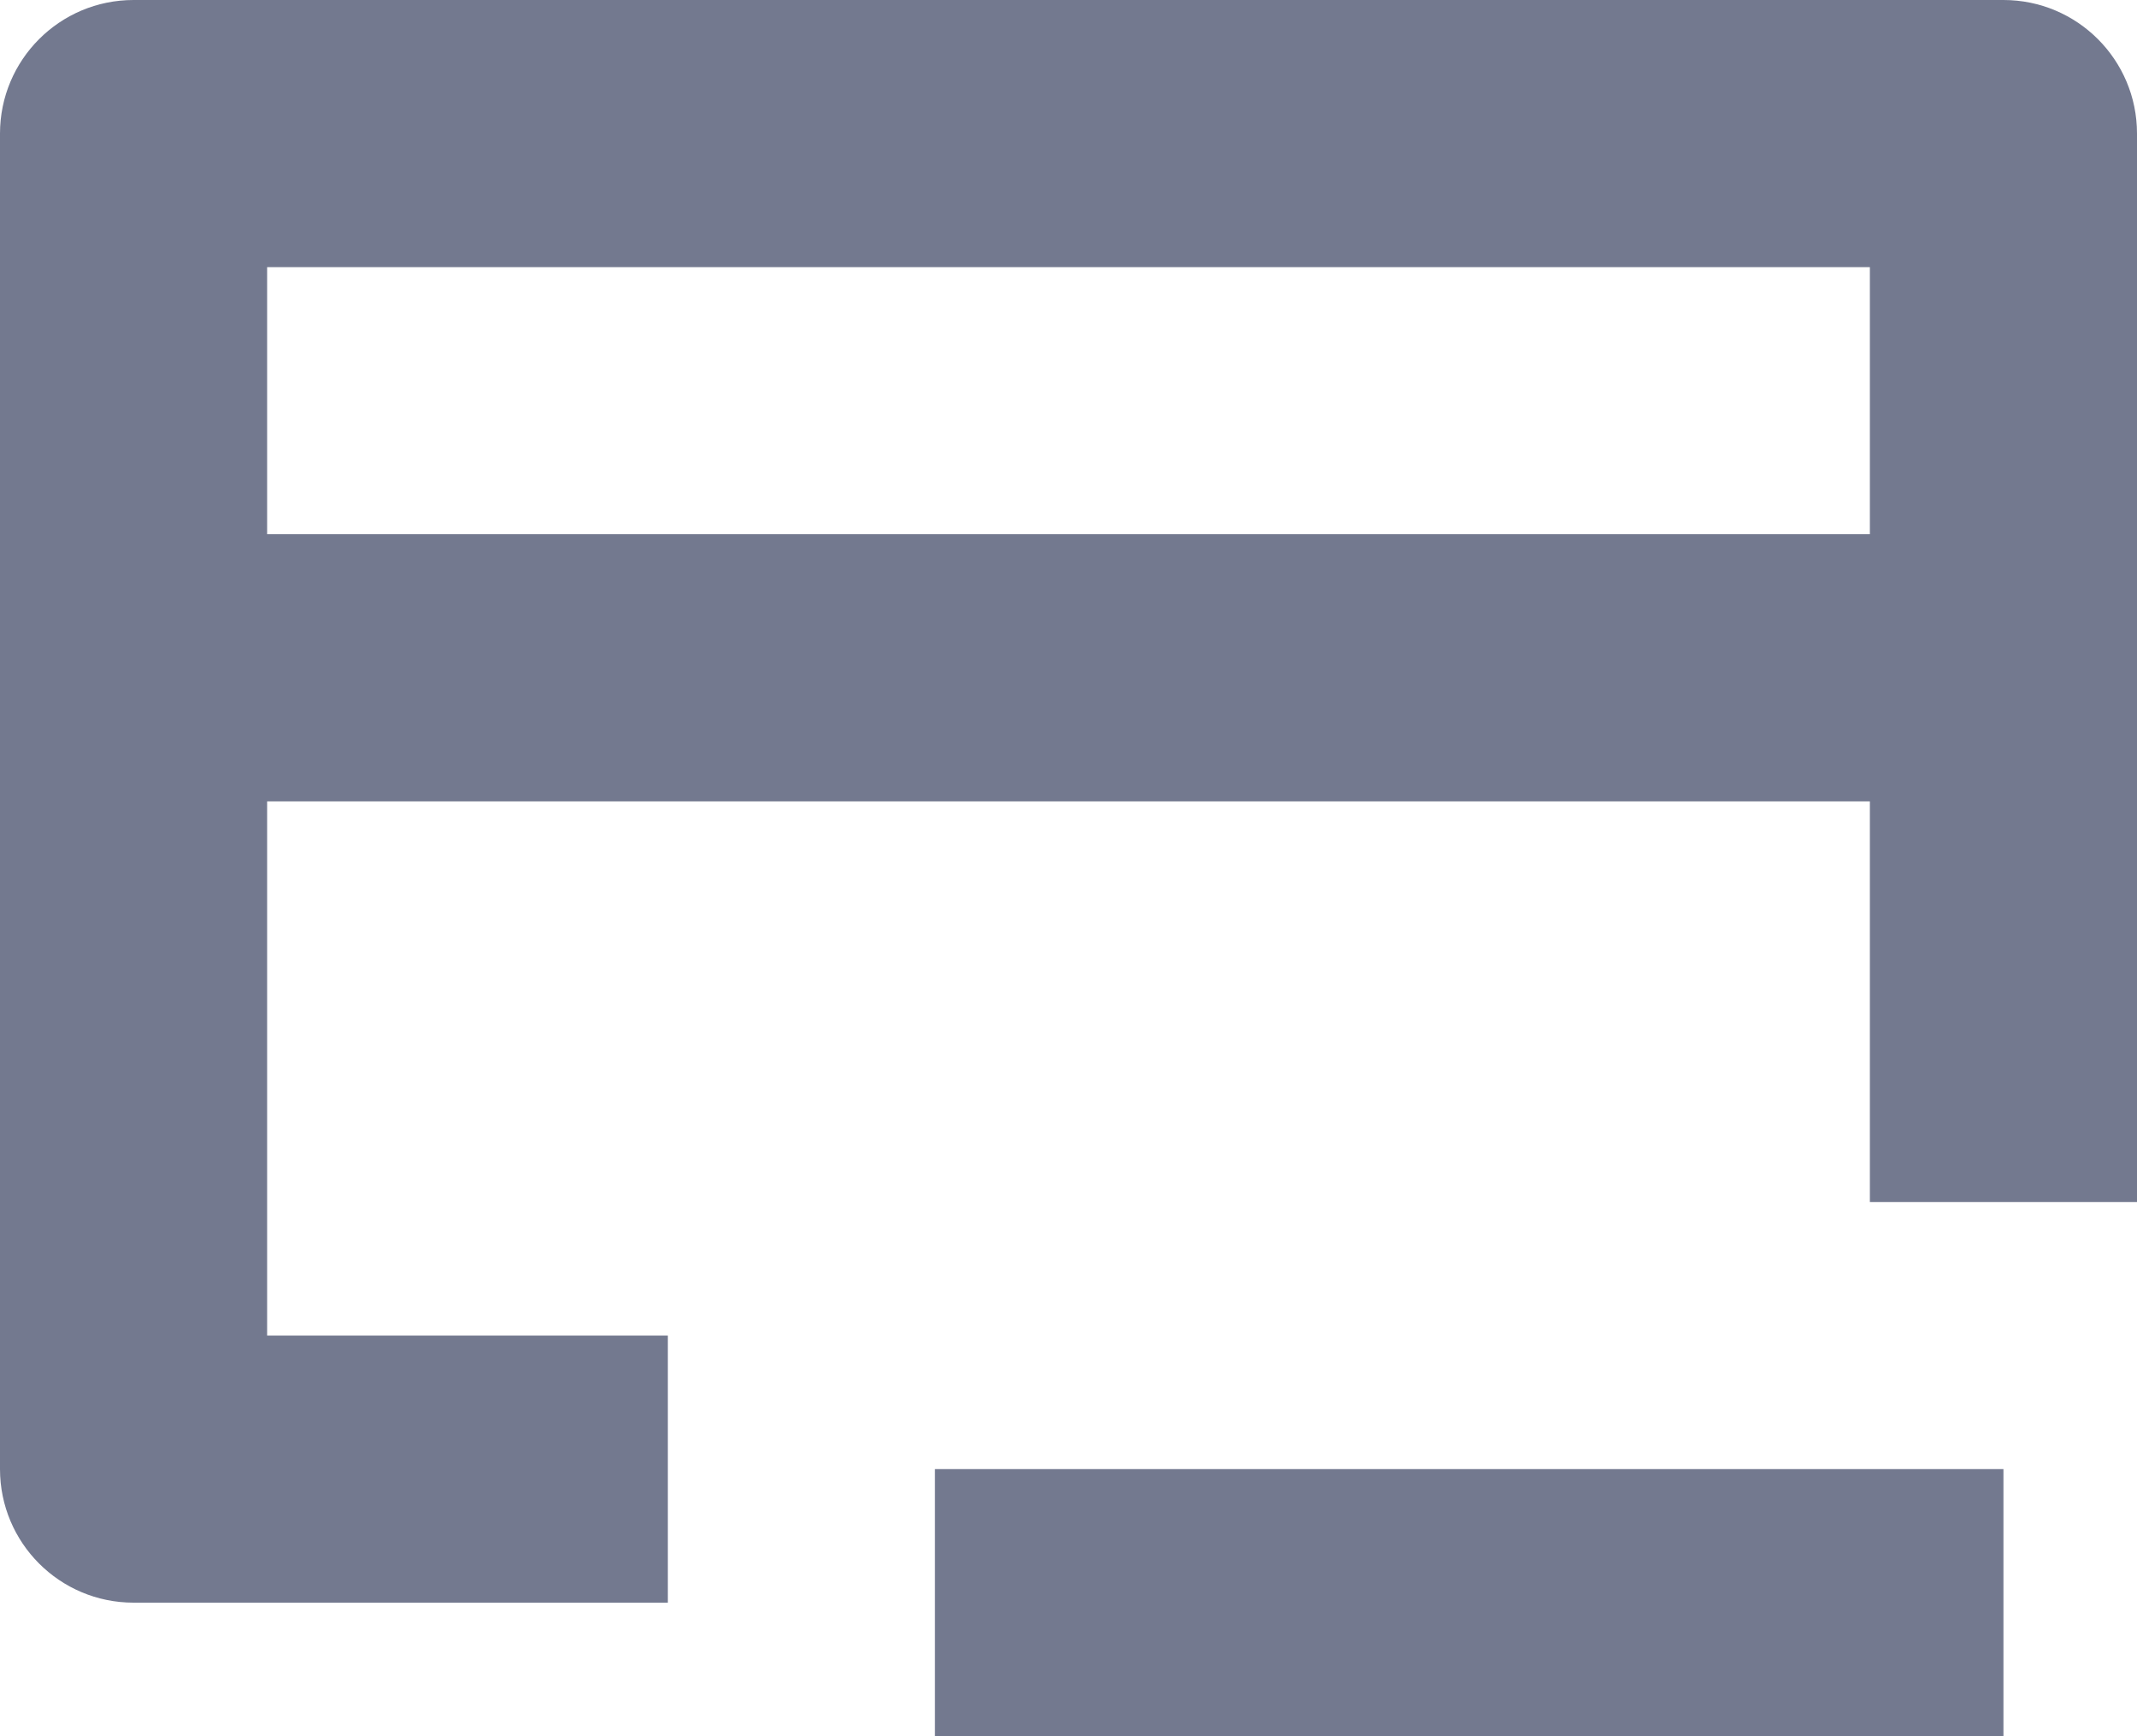 <svg width="16px" height="13px" viewBox="0 0 16 13" version="1.1" xmlns="http://www.w3.org/2000/svg" xmlns:xlink="http://www.w3.org/1999/xlink" alt=""><title>card-remove</title><desc>Created with Sketch.</desc><g id="desktop" stroke="none" stroke-width="1" fill="none" fill-rule="evenodd"><g class="color" id="blaze-settings-transactions" transform="translate(-182, -300)" fill="#73798F" fill-rule="nonzero"><g id="Group-4" transform="translate(150, 186)"><g id="card-remove" transform="translate(32, 114)"><path d="M15,0 L1,0 C0.447,0 0,0.448 0,1 L0,11 C0,11.552 0.447,12 1,12 L5,12 L5,10 L2,10 L2,6 L14,6 L14,9 L16,9 L16,1 C16,0.448 15.553,0 15,0 Z M2,4 L2,2 L14,2 L14,4 L2,4 Z" id="Shape"></path><rect id="Rectangle" x="7" y="11" width="8" height="2"></rect></g></g></g></g></svg>
